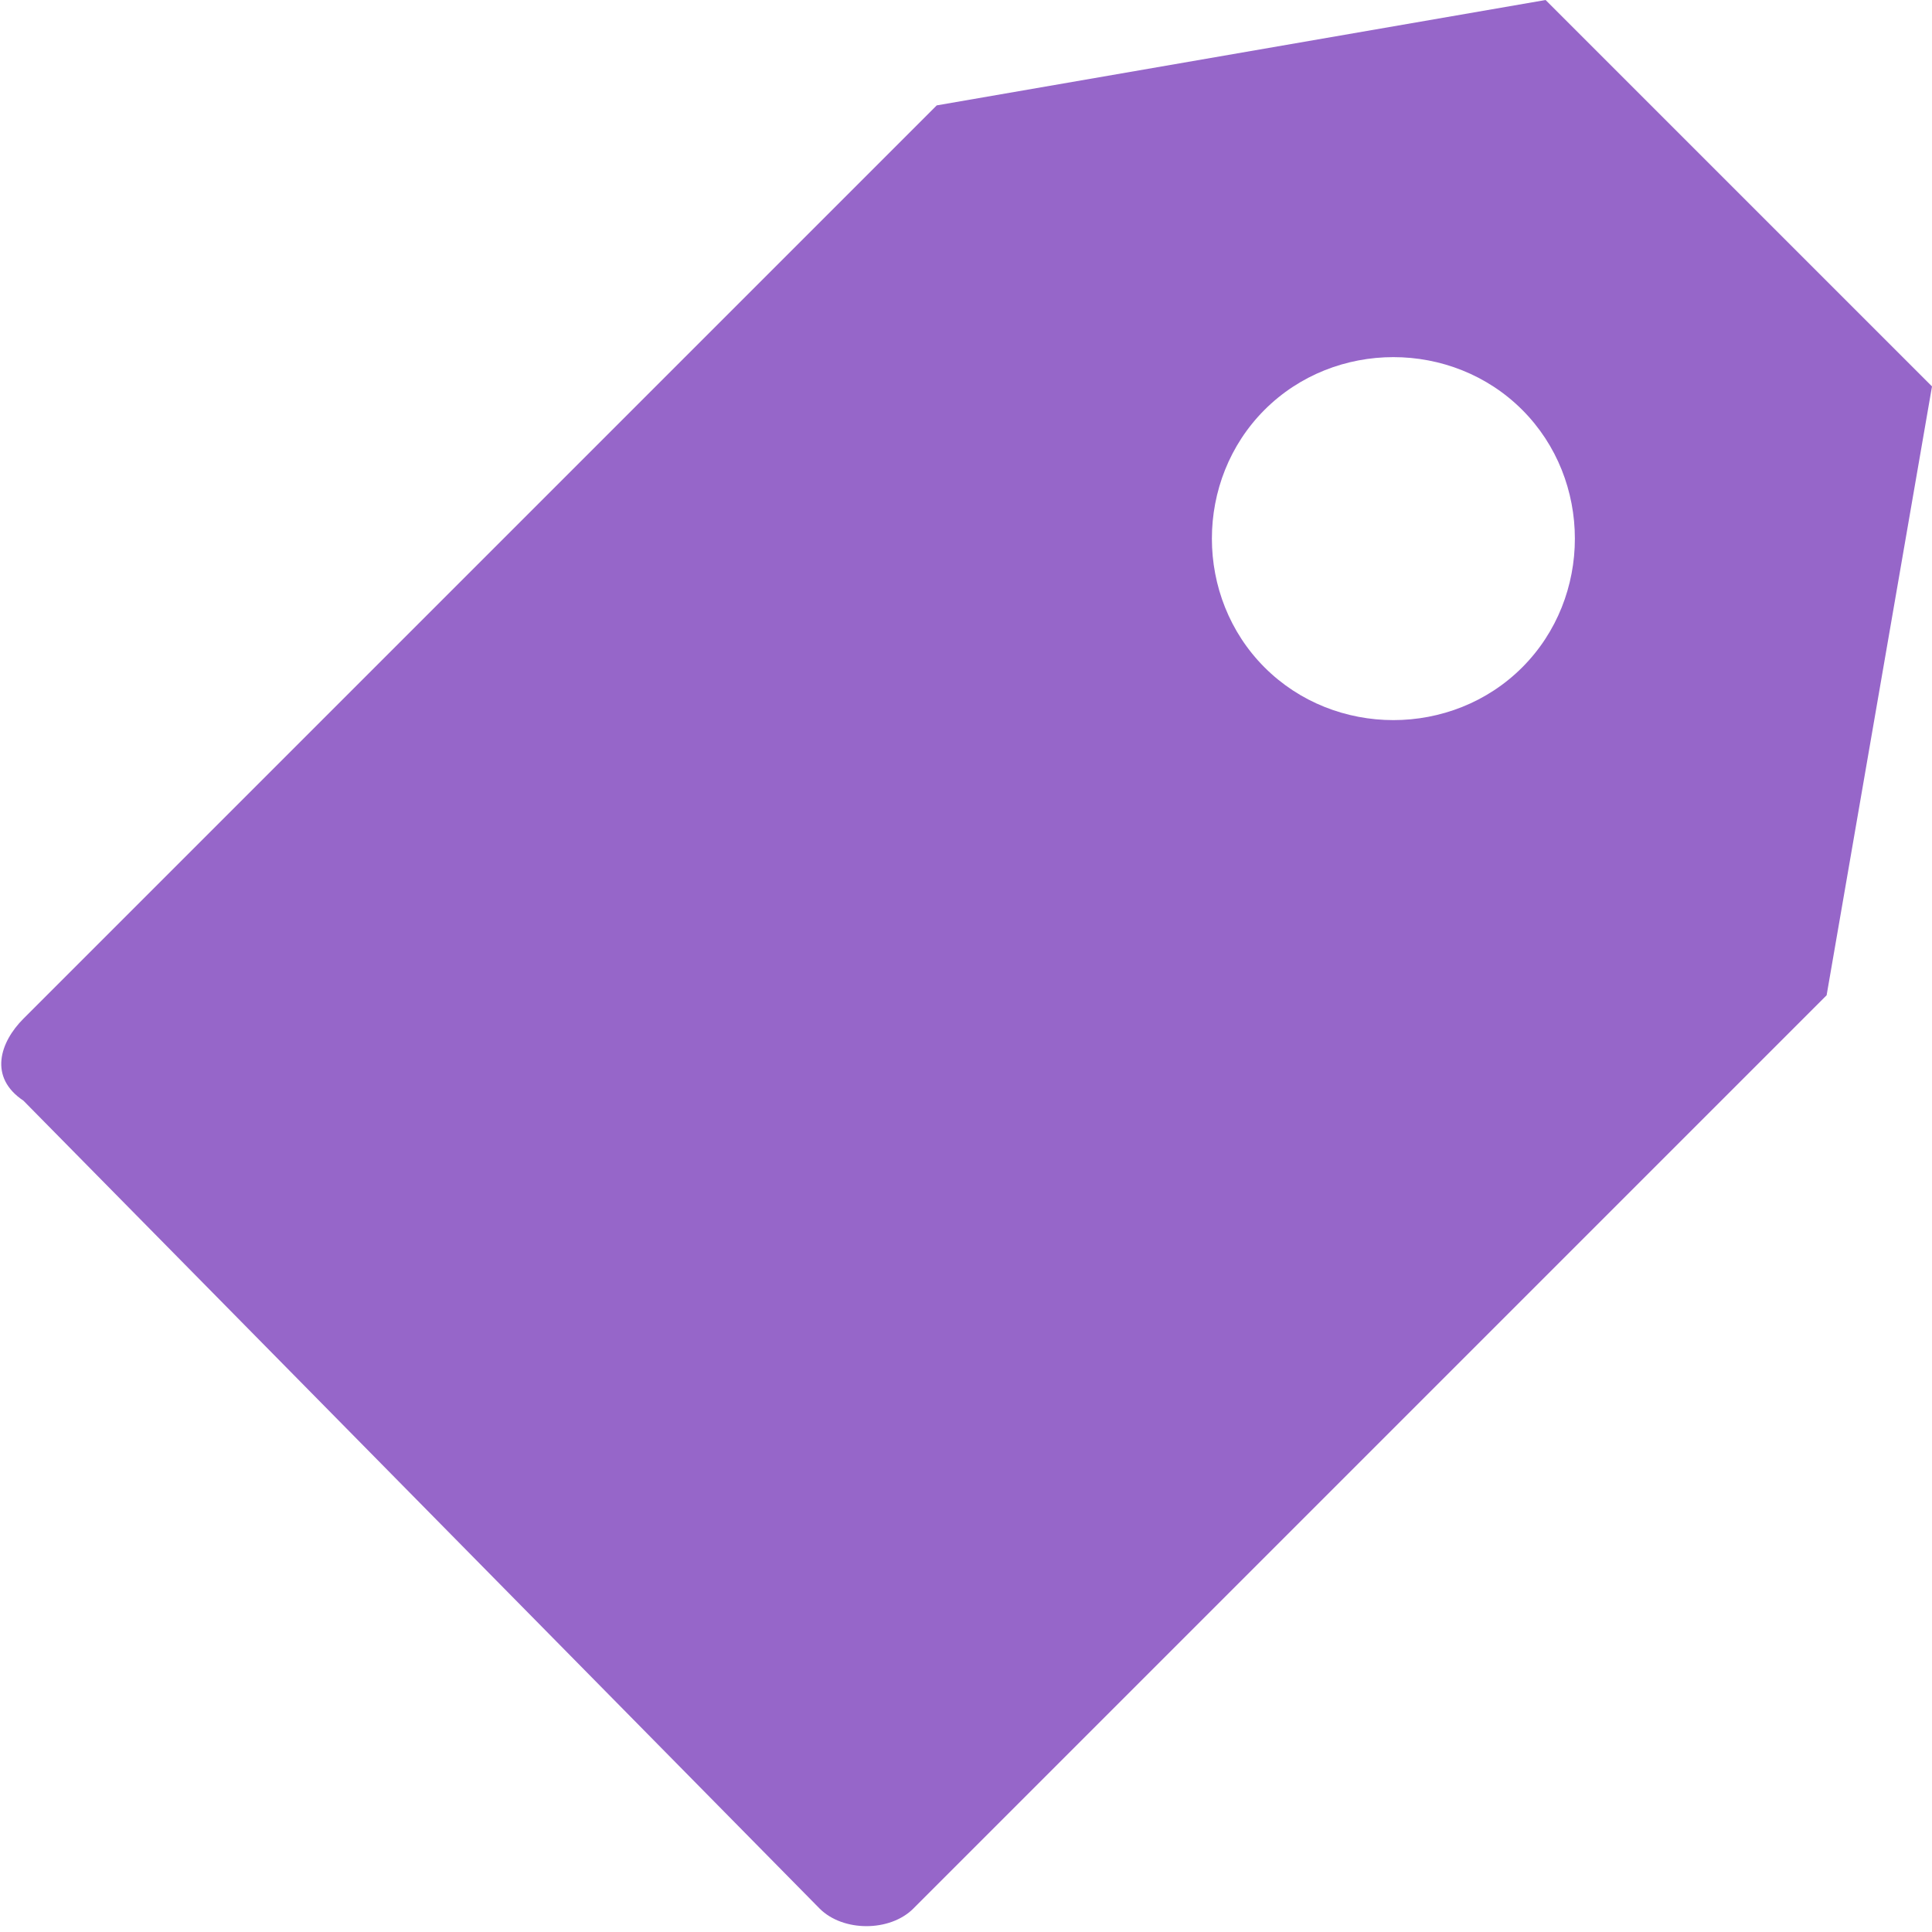 <?xml version="1.0" encoding="UTF-8"?>
<!DOCTYPE svg PUBLIC "-//W3C//DTD SVG 1.1//EN" "http://www.w3.org/Graphics/SVG/1.1/DTD/svg11.dtd">
<!-- Creator: CorelDRAW 2018 (64-Bit) -->
<svg xmlns="http://www.w3.org/2000/svg" xml:space="preserve" width="14px" height="14px" version="1.1" style="shape-rendering:geometricPrecision; text-rendering:geometricPrecision; image-rendering:optimizeQuality; fill-rule:evenodd; clip-rule:evenodd"
viewBox="0 0 0.165 0.165"
 xmlns:xlink="http://www.w3.org/1999/xlink">
 <defs>
  <style type="text/css">
   <![CDATA[
    .fil0 {fill:#9666C9}
   ]]>
  </style>
 </defs>
 <g id="Layer_x0020_1">
  <path class="fil0" d="M0.002 0.087l0.078 -0.078 0.052 -0.009 0.033 0.033 -0.009 0.052 -0.078 0.078c-0.002,0.002 -0.006,0.002 -0.008,0l-0.068 -0.069c-0.003,-0.002 -0.002,-0.005 0,-0.007zm0.128 -0.03c0.006,-0.006 0.006,-0.016 0,-0.022 -0.006,-0.006 -0.016,-0.006 -0.022,0 -0.006,0.006 -0.006,0.016 0,0.022 0.006,0.006 0.016,0.006 0.022,0z"/>
 </g>
</svg>
